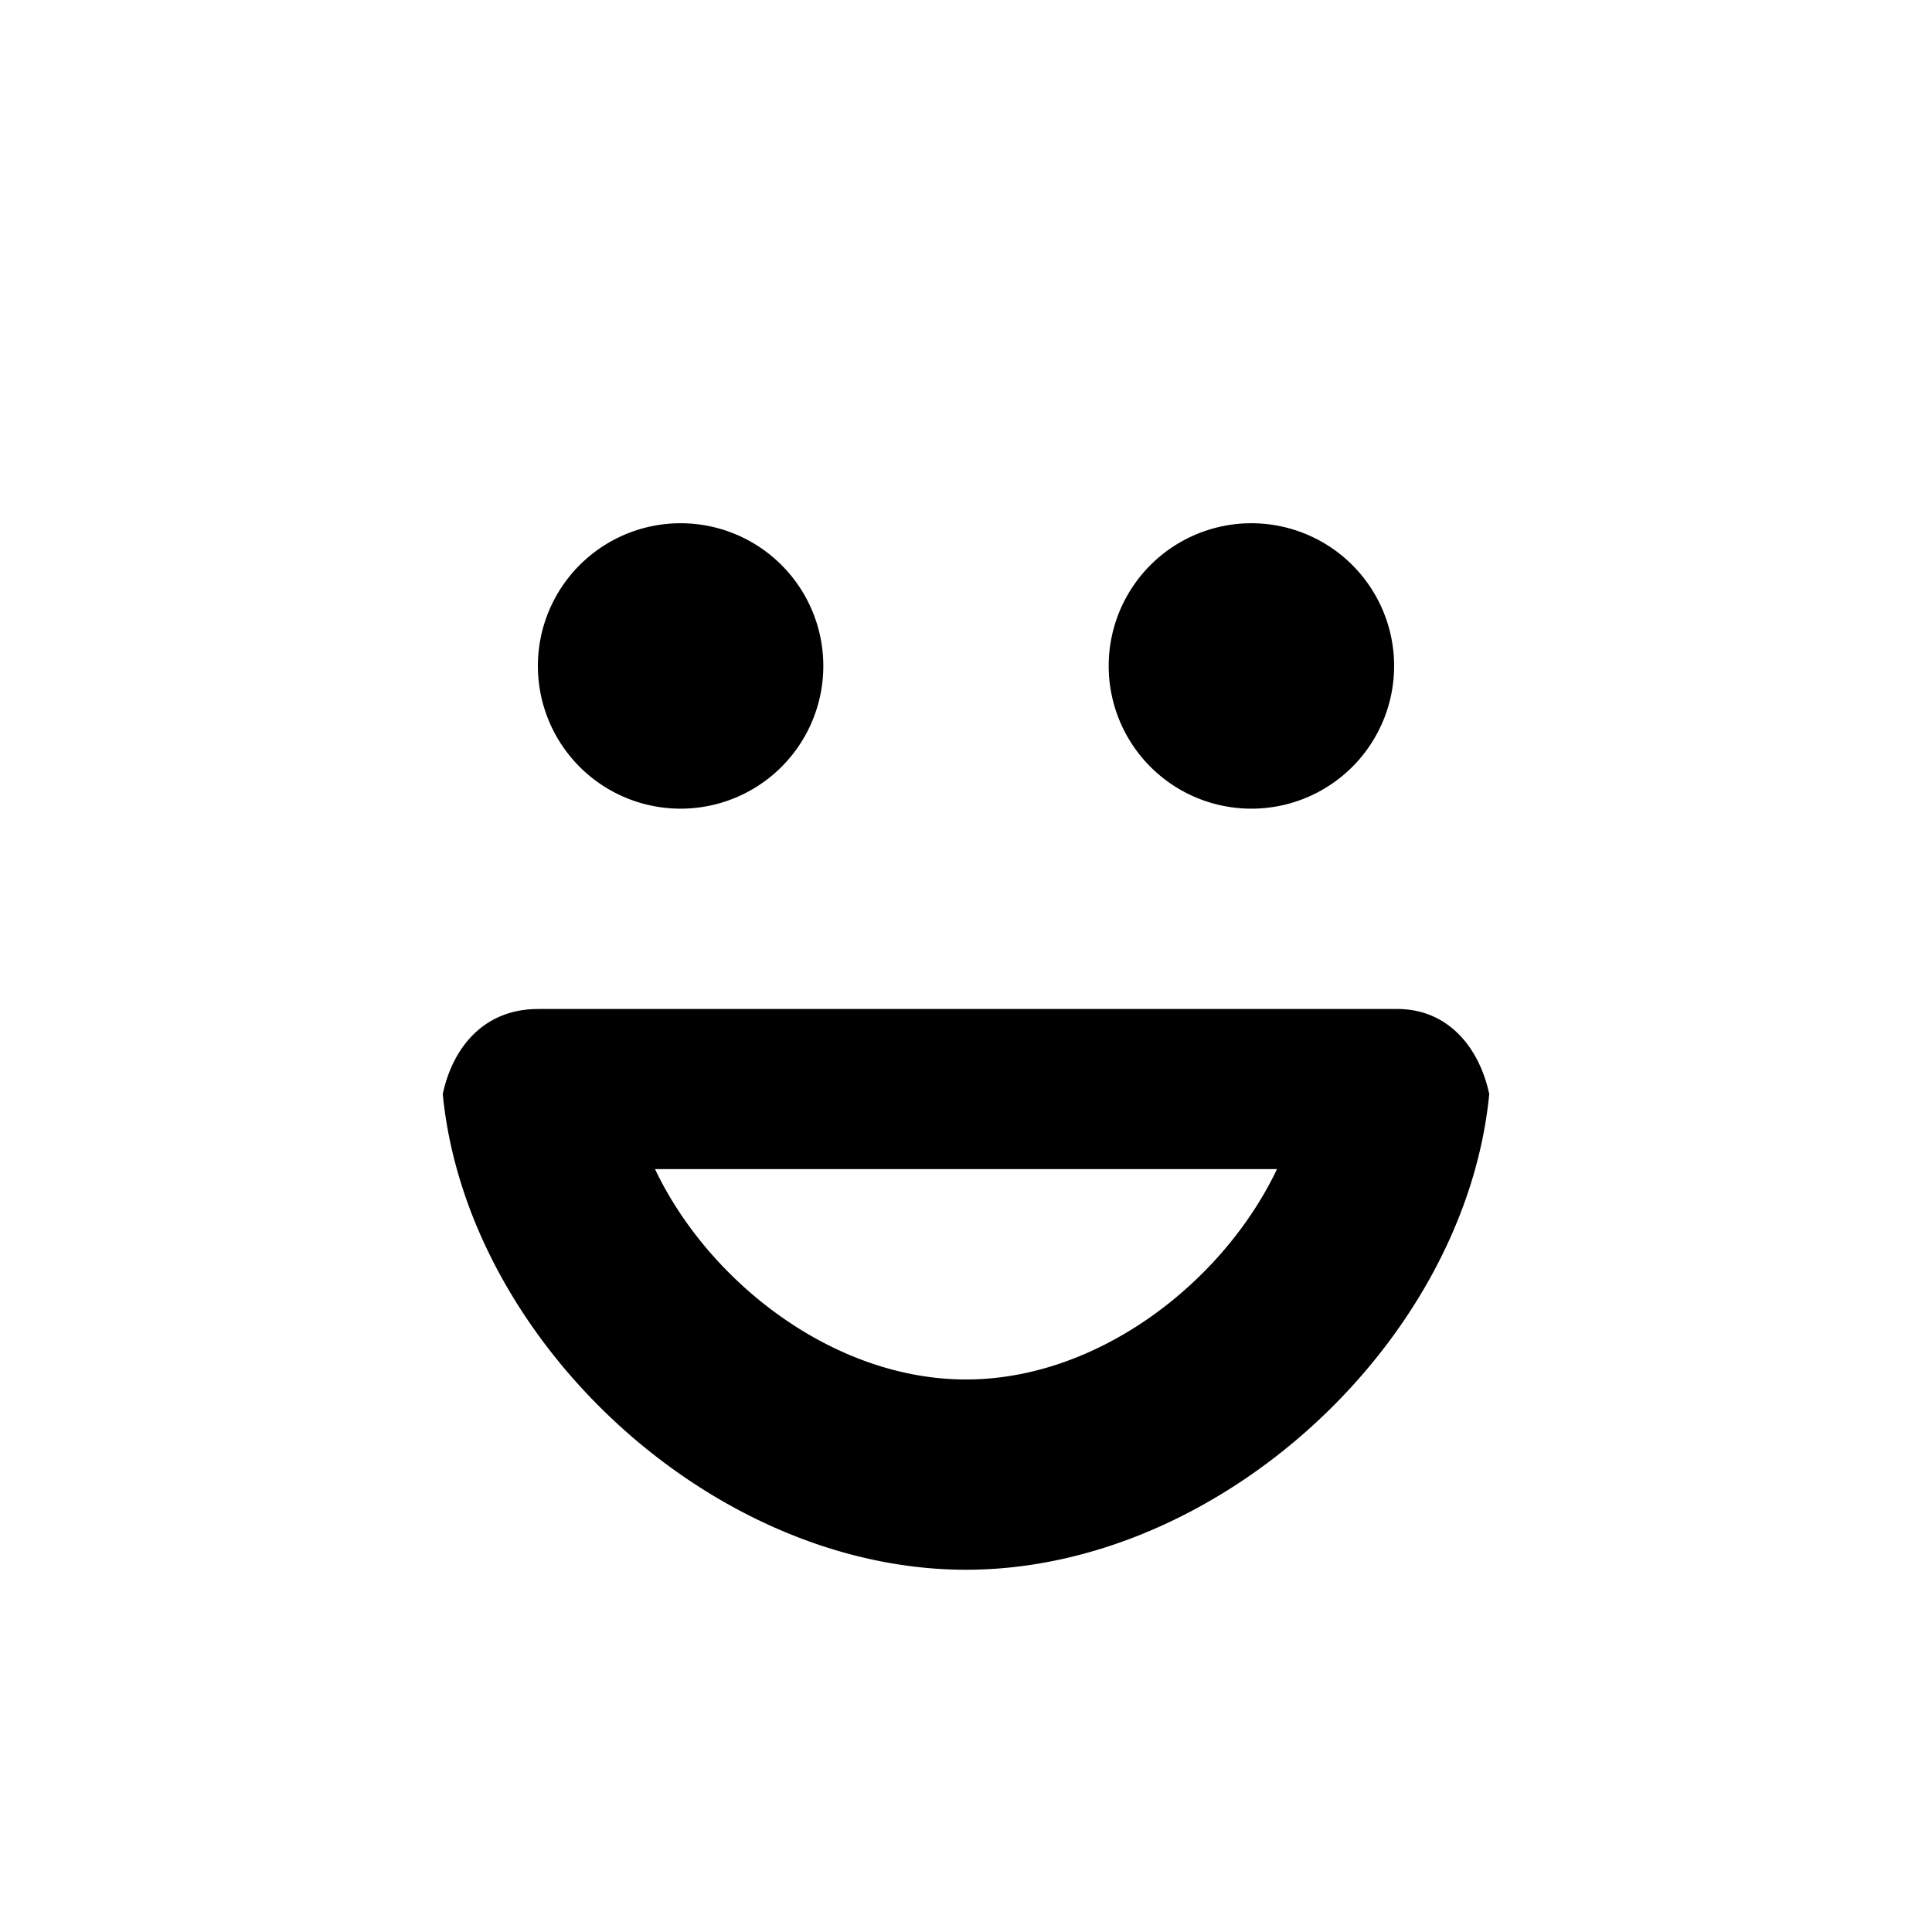 <svg xmlns="http://www.w3.org/2000/svg" baseProfile="full" viewBox="0 0 76.00 76.00"><path d="M26.773 20.583a5.614 5.614 0 1 1 0 11.228 5.614 5.614 0 0 1 0-11.228zm22.454 0a5.614 5.614 0 1 1 0 11.228 5.614 5.614 0 0 1 0-11.228zM38 54.265c5.225 0 10.132-3.851 12.234-8.276H25.766c2.102 4.425 7.009 8.276 12.234 8.276zm16.966-14.574c1.977 0 3.22 1.488 3.617 3.347C57.638 52.765 47.976 61.75 38 61.75c-9.976 0-19.638-8.985-20.583-18.712.397-1.859 1.64-3.347 3.742-3.345v-.002h33.807z"/></svg>